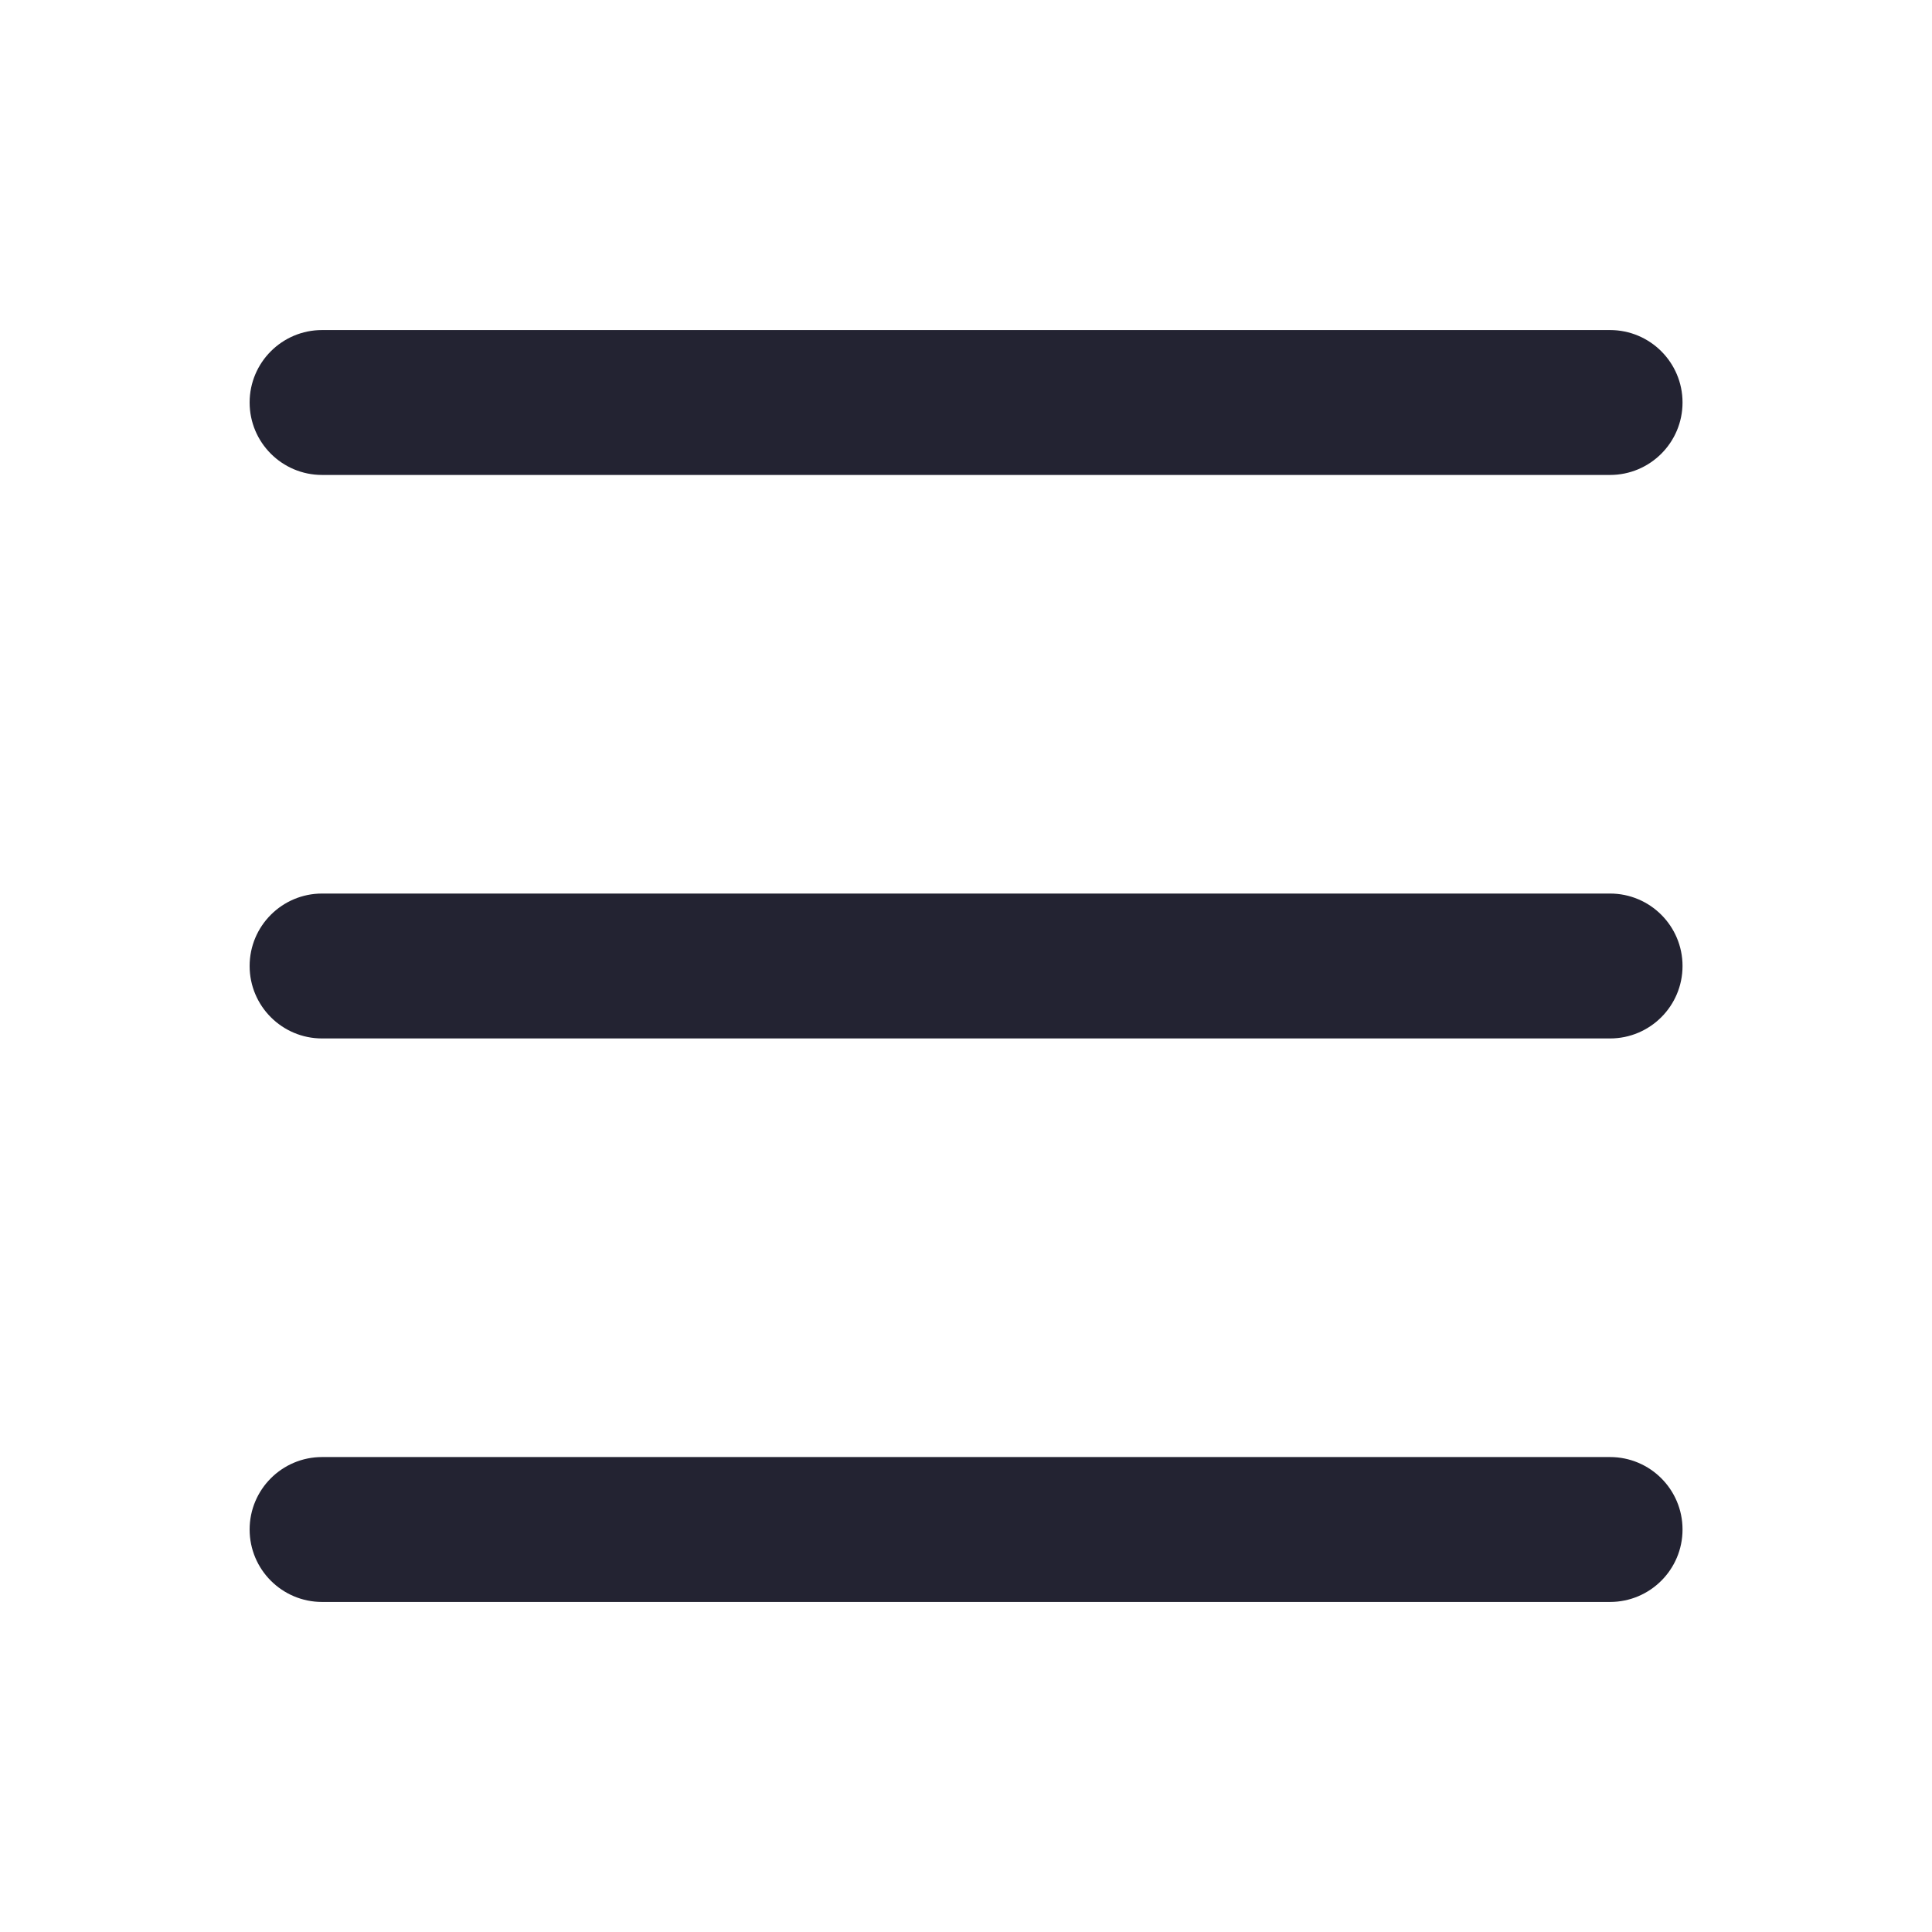 <svg xmlns="http://www.w3.org/2000/svg" width="24" height="24" viewBox="0 0 24 24" fill="none">
  <path d="M3.101 5C3.101 4.503 3.504 4.1 4.001 4.1H20C20.498 4.1 20.901 4.503 20.901 5C20.901 5.497 20.498 5.9 20 5.9H4.001C3.504 5.9 3.101 5.497 3.101 5Z" fill="#232332"/>
  <path d="M3.101 19C3.101 18.503 3.504 18.1 4.001 18.1H20C20.498 18.1 20.901 18.503 20.901 19C20.901 19.497 20.498 19.9 20 19.9H4.001C3.504 19.9 3.101 19.497 3.101 19Z" fill="#232332"/>
  <path d="M4.001 11.1C3.504 11.1 3.101 11.503 3.101 12C3.101 12.497 3.504 12.9 4.001 12.9H20C20.498 12.9 20.901 12.497 20.901 12C20.901 11.503 20.498 11.1 20 11.1H4.001Z" fill="#232332"/>
</svg>